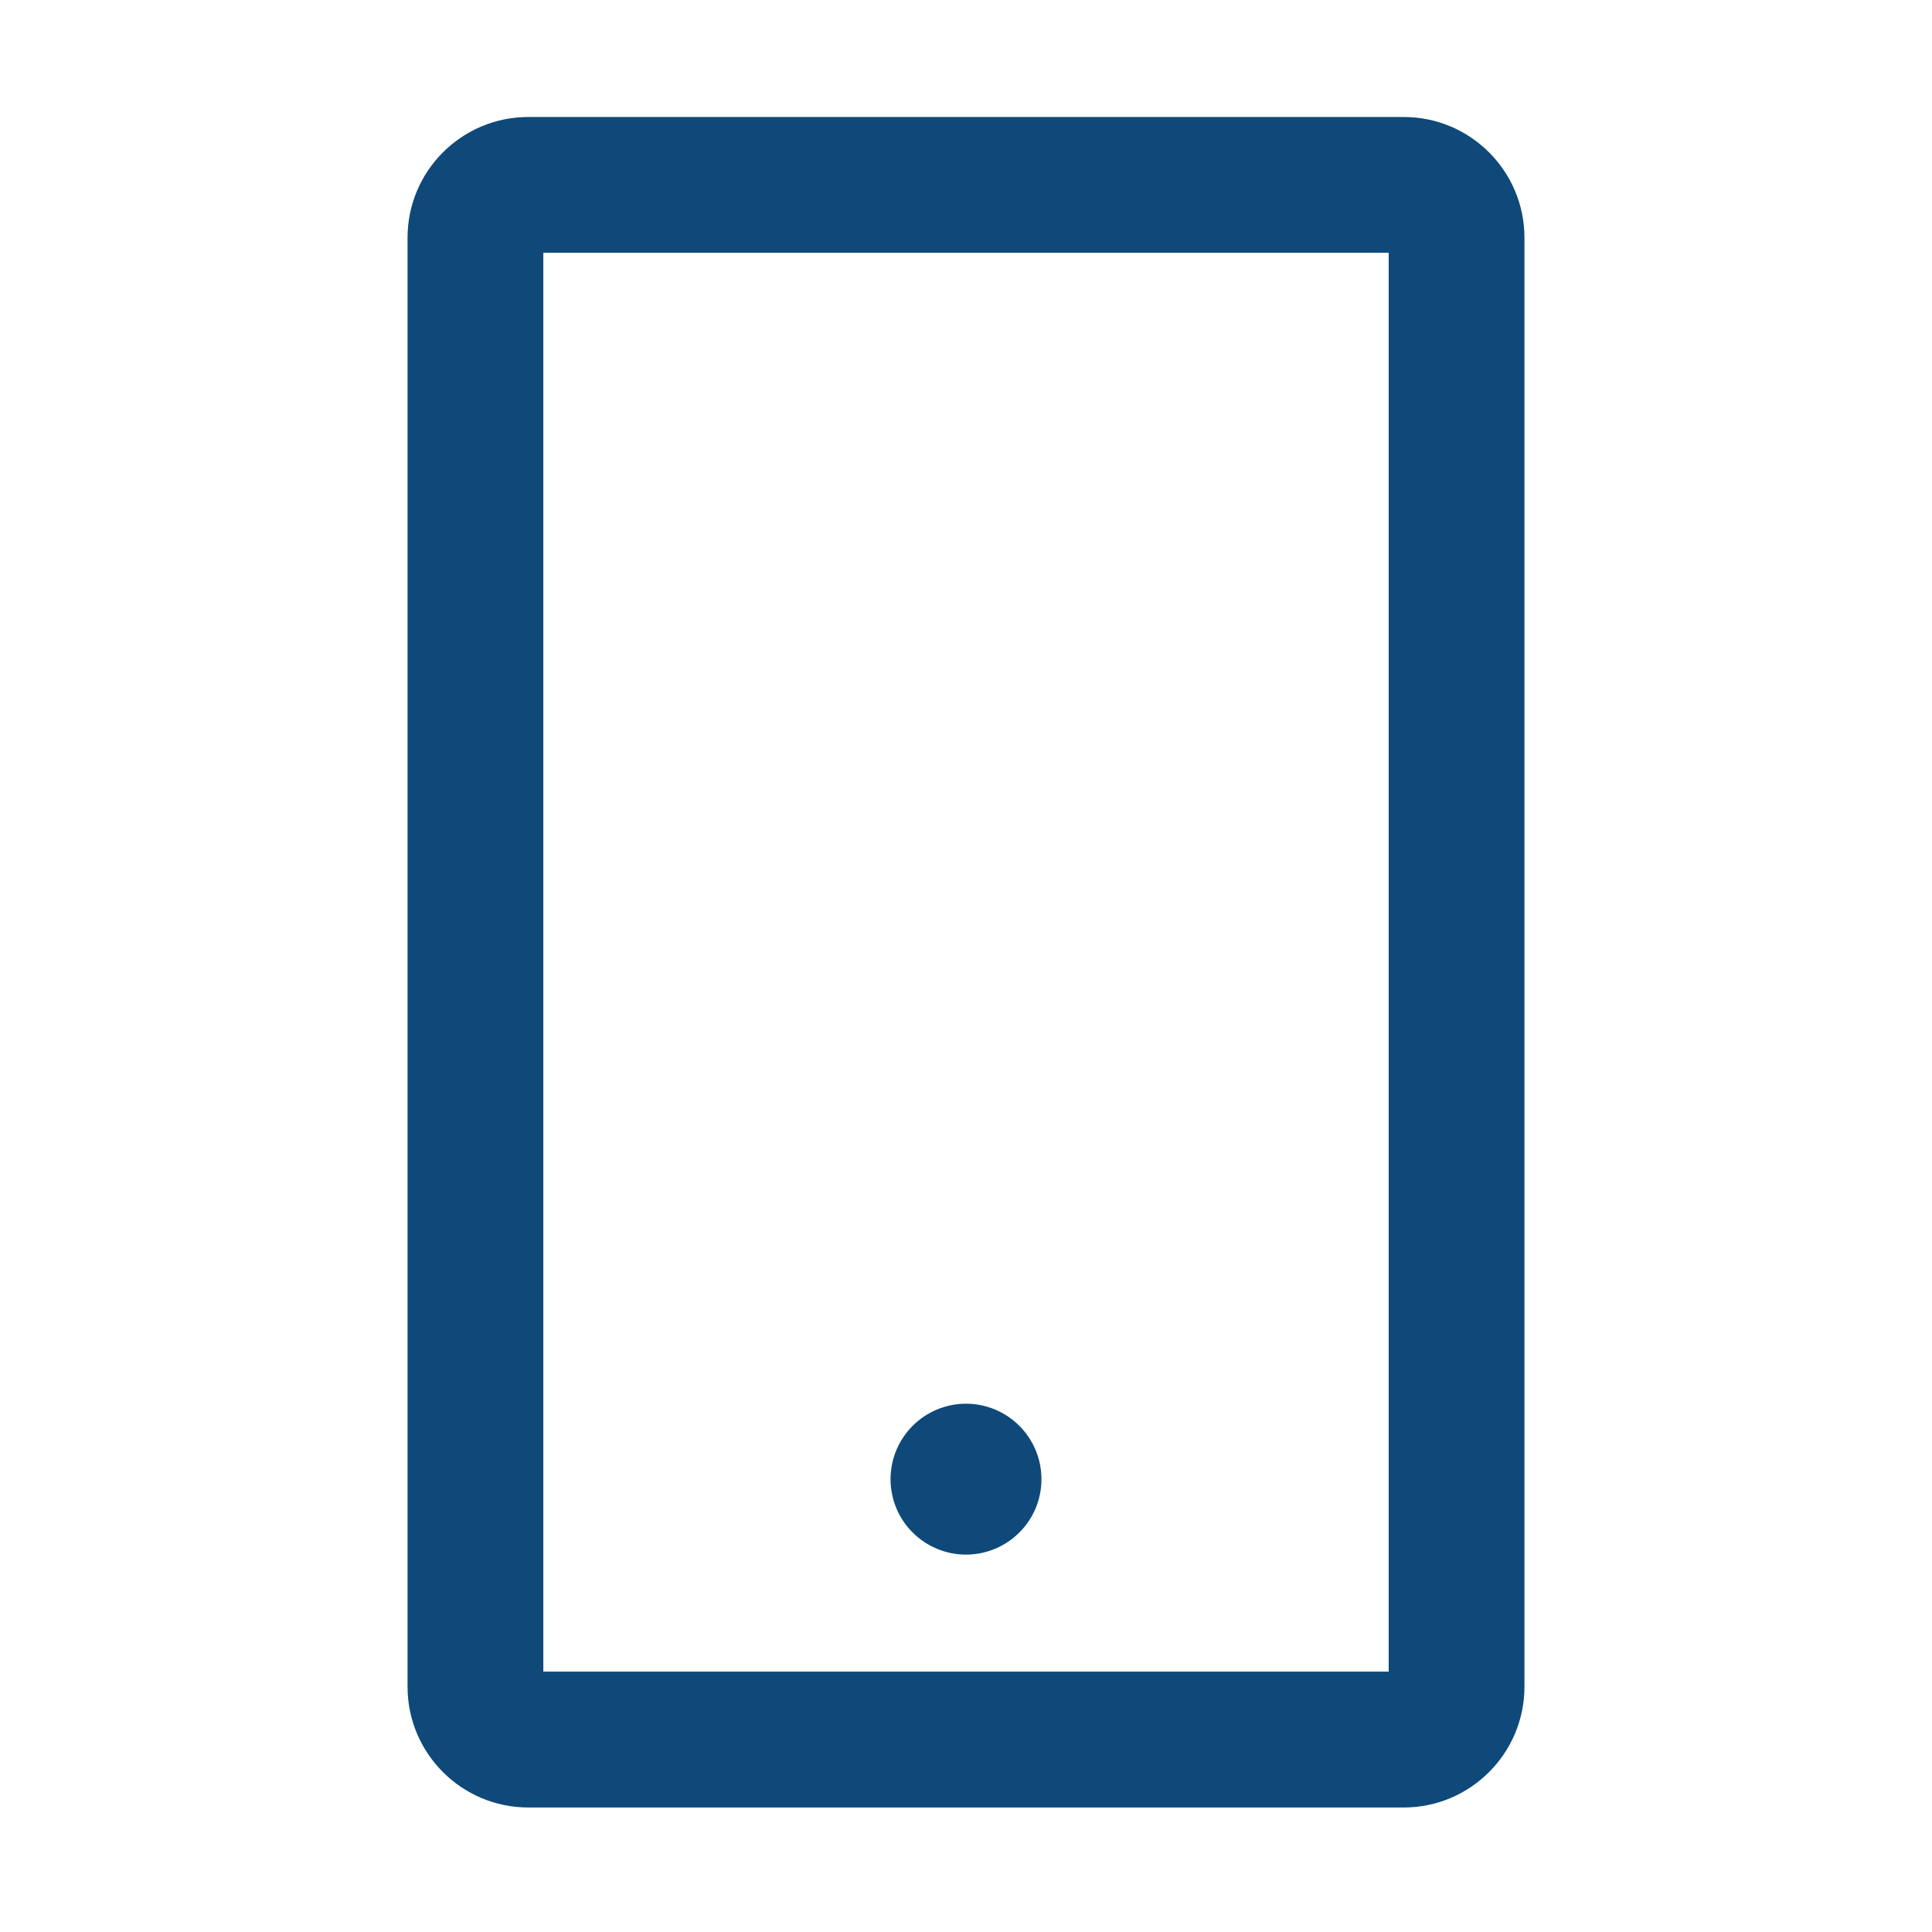 <svg width="18" height="18" viewBox="0 0 18 18" fill="none" xmlns="http://www.w3.org/2000/svg">
<path d="M13.078 1.09H4.922C4.301 1.09 3.797 1.594 3.797 2.215V15.715C3.797 16.335 4.301 16.84 4.922 16.84H13.078C13.699 16.84 14.203 16.335 14.203 15.715V2.215C14.203 1.594 13.699 1.09 13.078 1.09ZM12.938 15.574H5.062V2.355H12.938V15.574ZM8.297 13.781C8.297 13.968 8.371 14.147 8.503 14.278C8.635 14.41 8.814 14.484 9 14.484C9.186 14.484 9.365 14.41 9.497 14.278C9.629 14.147 9.703 13.968 9.703 13.781C9.703 13.595 9.629 13.416 9.497 13.284C9.365 13.152 9.186 13.078 9 13.078C8.814 13.078 8.635 13.152 8.503 13.284C8.371 13.416 8.297 13.595 8.297 13.781Z" fill="#0E497A"/>
</svg>
